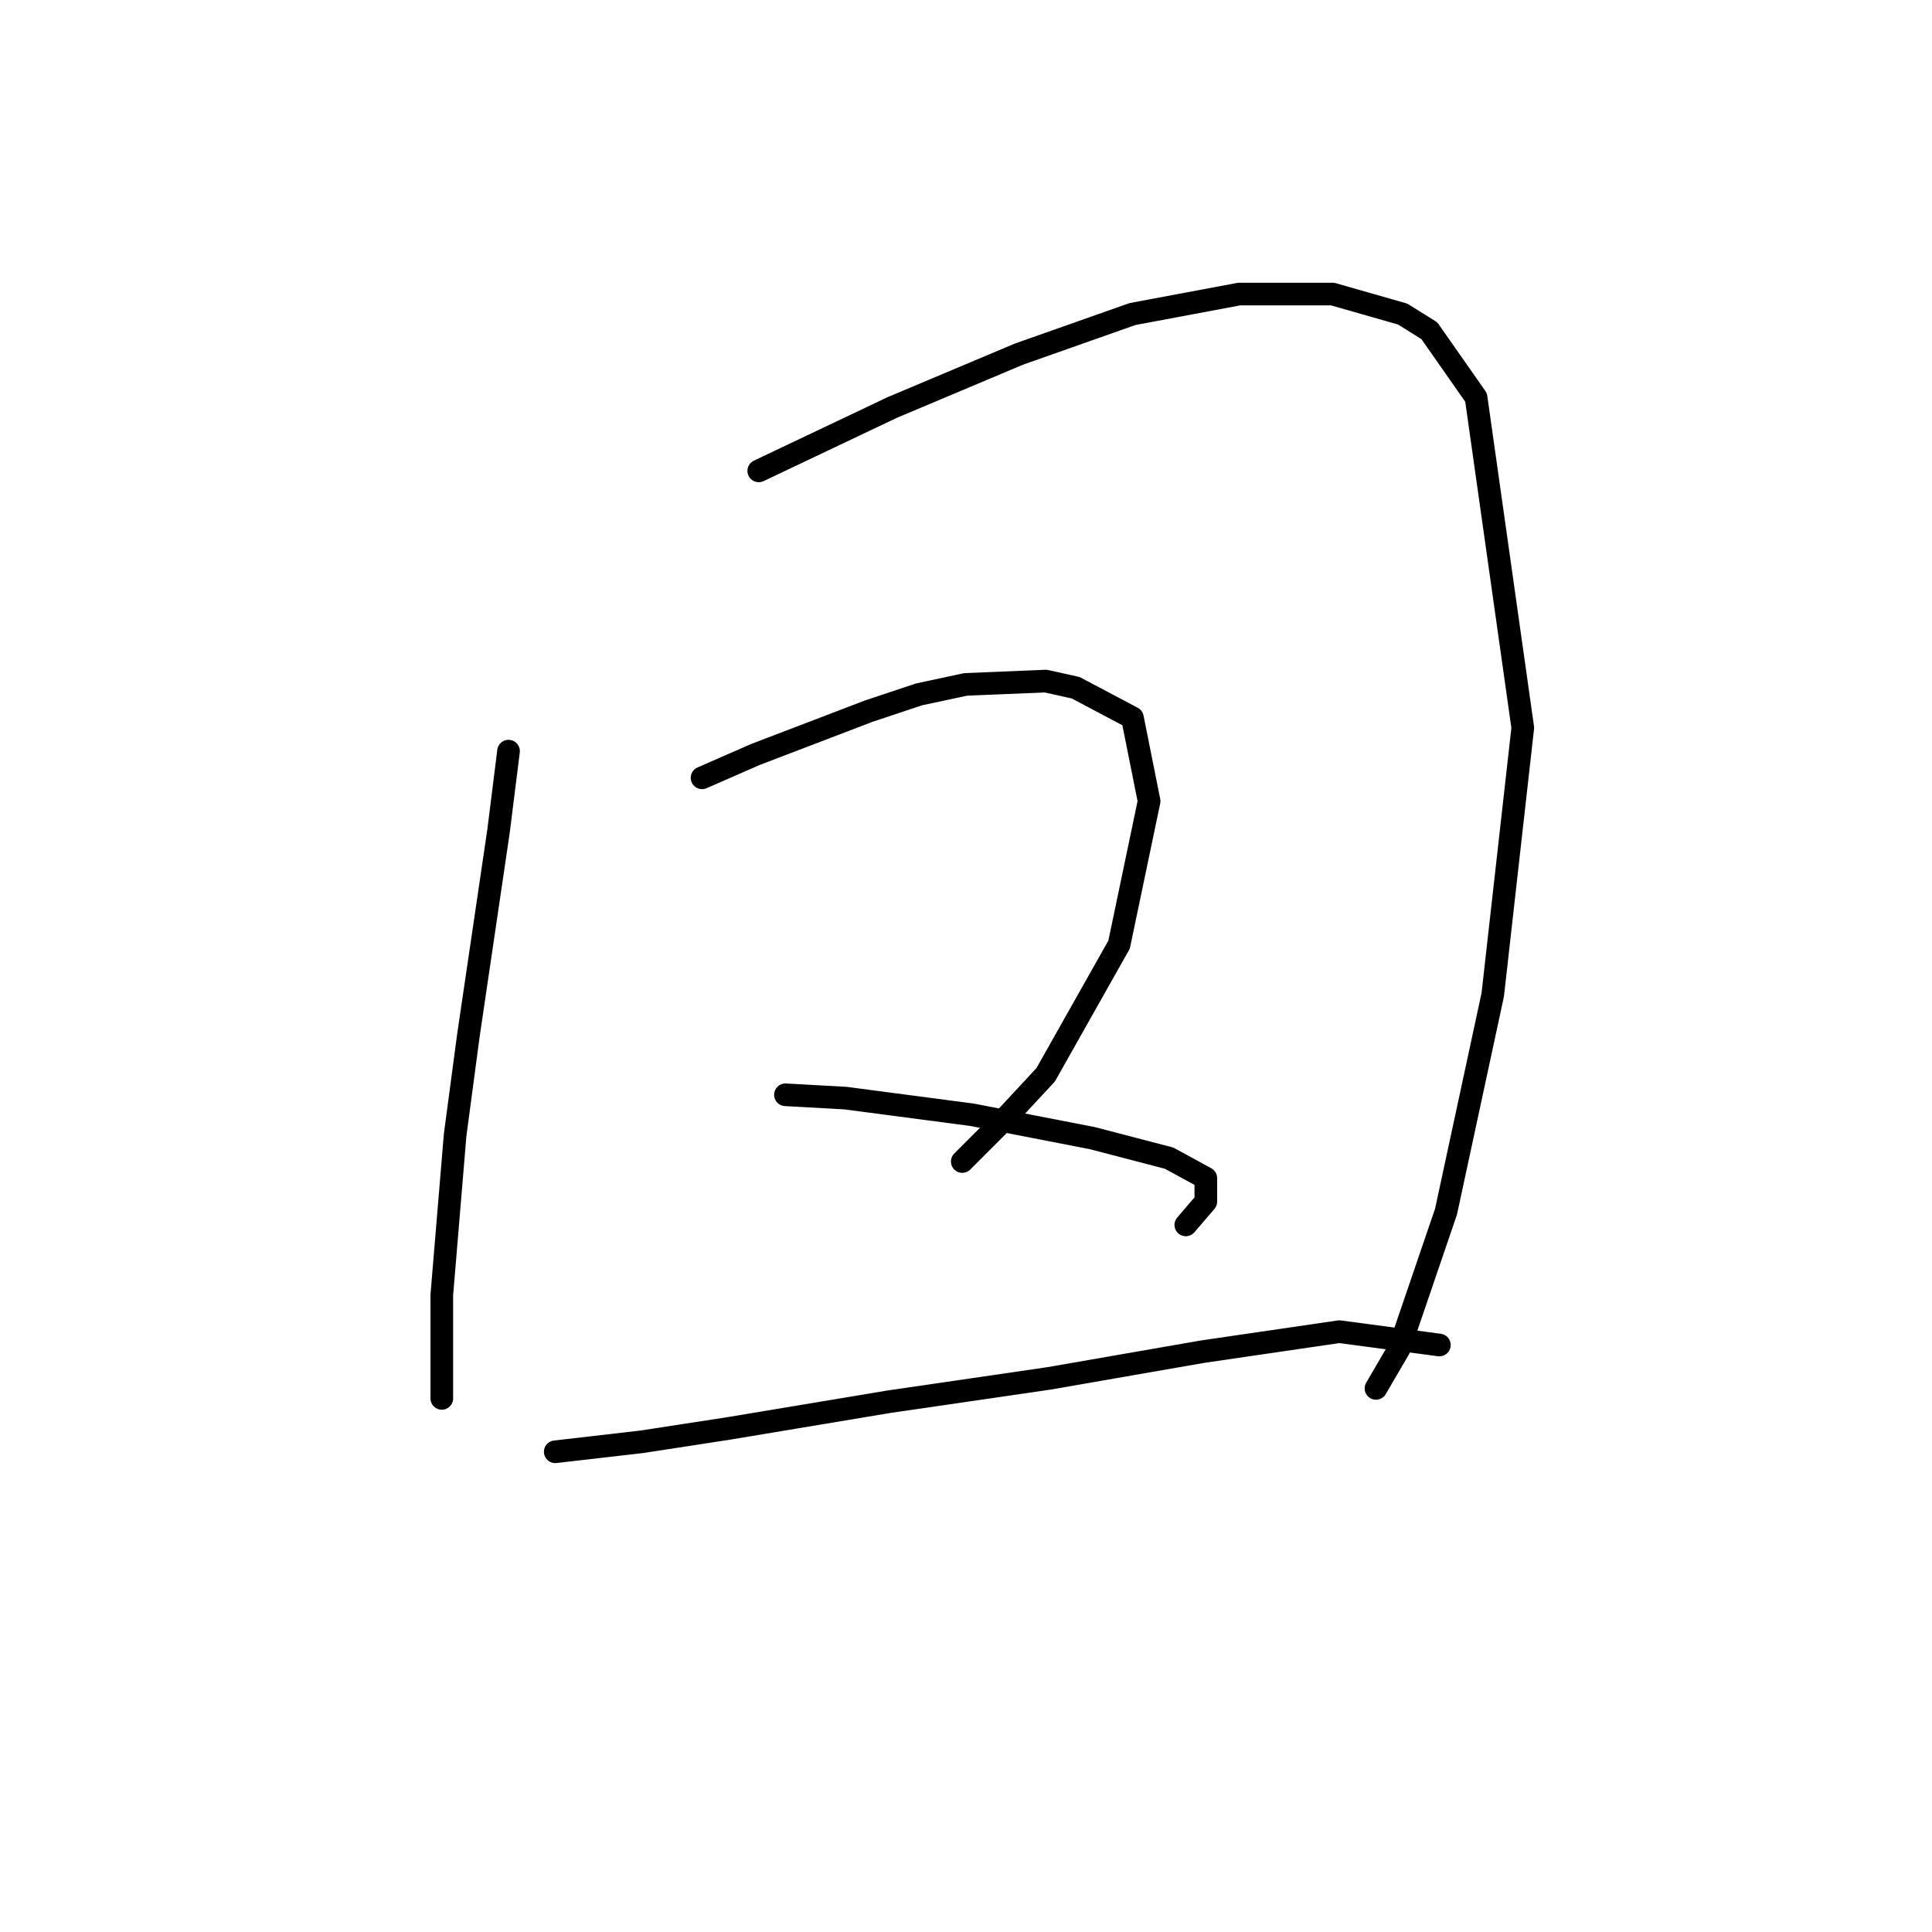 <?xml version="1.0" standalone="no"?>
    <svg width="256" height="256" xmlns="http://www.w3.org/2000/svg" version="1.1">
    <polyline stroke="black" stroke-width="3" stroke-linecap="round" fill="transparent" stroke-linejoin="round" points="67.383 99.529 66.056 110.14 62.078 137.107 60.309 150.369 58.541 171.59 58.541 182.642 58.541 185.294 58.541 185.294 " />
        <polyline stroke="black" stroke-width="3" stroke-linecap="round" fill="transparent" stroke-linejoin="round" points="100.539 62.394 118.223 53.995 135.022 46.921 150.053 41.616 164.2 38.964 176.578 38.964 185.862 41.616 189.399 43.827 195.588 52.668 201.777 96.435 197.798 131.802 191.609 160.537 185.42 178.663 182.325 183.968 182.325 183.968 " />
        <polyline stroke="black" stroke-width="3" stroke-linecap="round" fill="transparent" stroke-linejoin="round" points="93.024 103.066 100.097 99.972 115.128 94.224 121.759 92.014 127.949 90.688 138.559 90.246 142.537 91.13 150.053 95.109 152.263 106.161 148.285 125.17 138.559 142.412 132.811 148.601 127.506 153.906 127.506 153.906 " />
        <polyline stroke="black" stroke-width="3" stroke-linecap="round" fill="transparent" stroke-linejoin="round" points="104.076 145.064 112.033 145.506 128.833 147.717 144.748 150.811 154.916 153.464 159.779 156.117 159.779 159.211 157.126 162.306 157.126 162.306 " />
        <polyline stroke="black" stroke-width="3" stroke-linecap="round" fill="transparent" stroke-linejoin="round" points="73.572 192.368 85.066 191.041 96.56 189.273 117.781 185.736 139.001 182.642 159.337 179.105 177.462 176.452 190.725 178.221 190.725 178.221 " />
        </svg>
